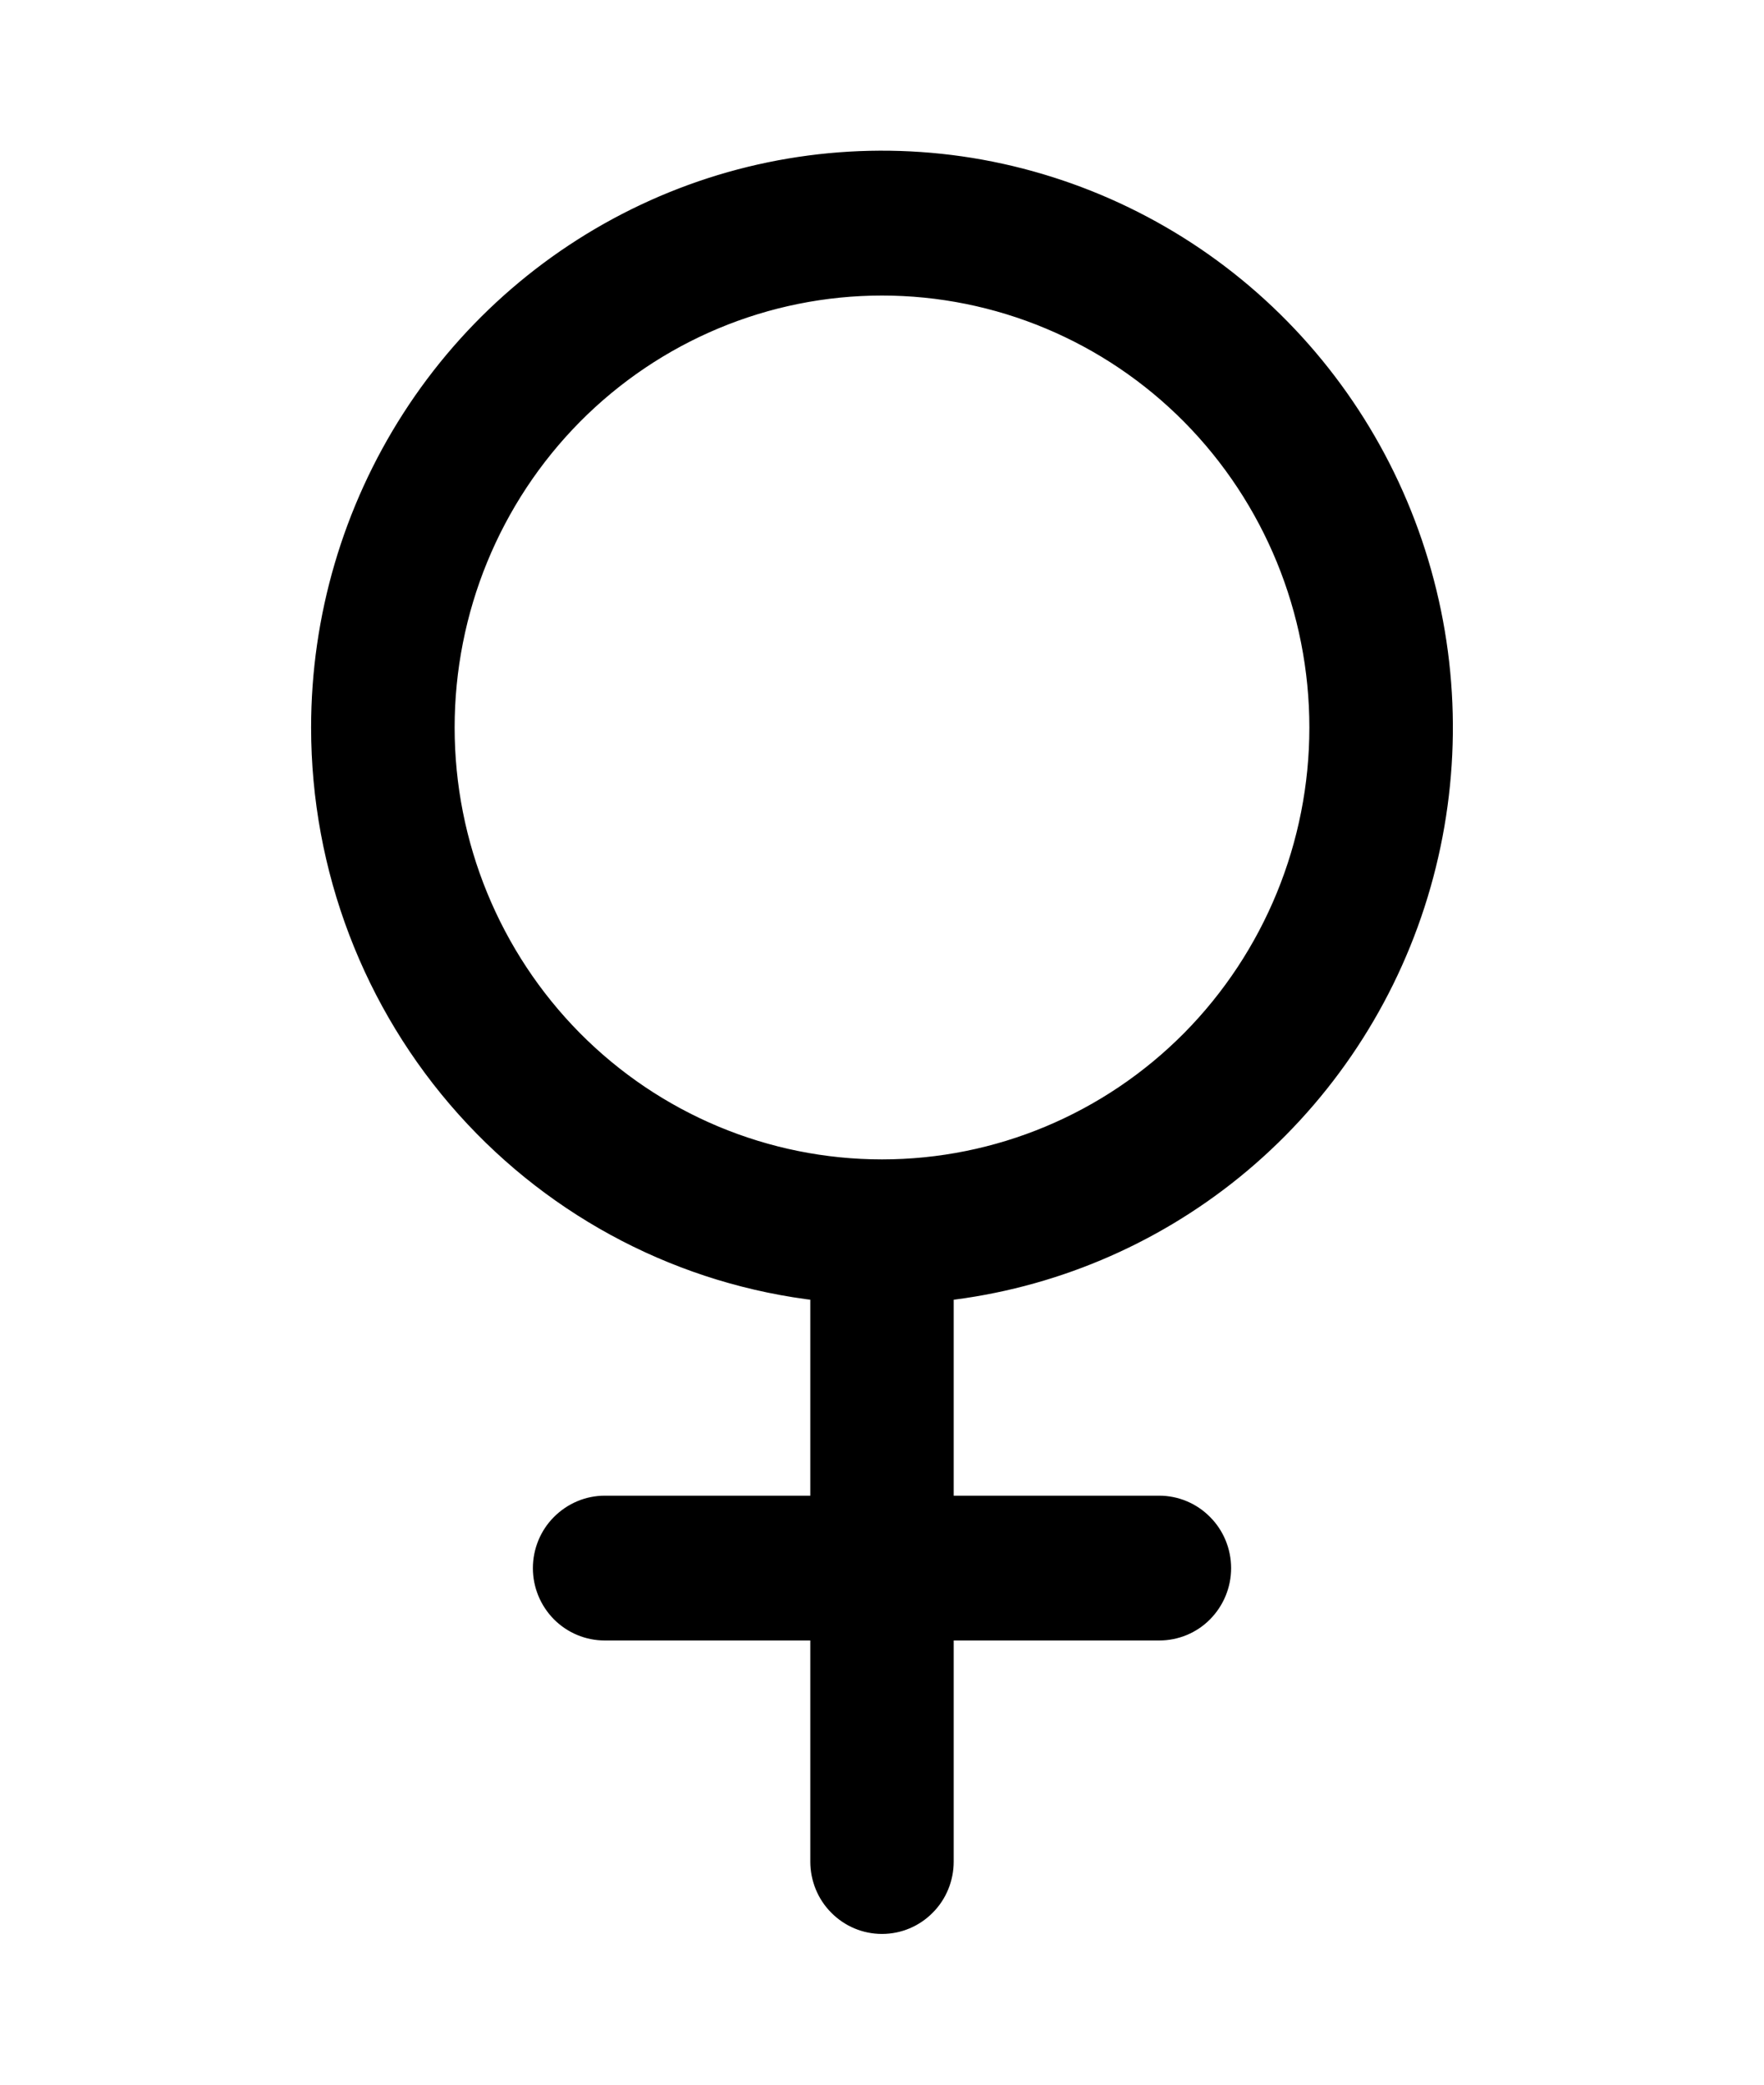 <svg width="11" height="13" viewBox="0 0 11 13" fill="none" xmlns="http://www.w3.org/2000/svg">
<path d="M3.573 2.589C4.084 2.073 4.777 1.783 5.5 1.783C6.223 1.783 6.916 2.073 7.427 2.589C7.938 3.106 8.225 3.806 8.225 4.537C8.225 5.267 7.938 5.967 7.427 6.484C6.916 7 6.223 7.29 5.5 7.29C4.777 7.29 4.084 7 3.573 6.484C3.062 5.967 2.775 5.267 2.775 4.537C2.775 3.806 3.062 3.106 3.573 2.589ZM2.566 2.609C2.197 3.183 2 3.852 2 4.537C2 5.413 2.322 6.259 2.904 6.909C3.478 7.55 4.264 7.956 5.113 8.052V9.387H3.771C3.668 9.387 3.57 9.429 3.497 9.502C3.424 9.575 3.383 9.675 3.383 9.779C3.383 9.883 3.424 9.982 3.497 10.056C3.57 10.129 3.668 10.17 3.771 10.17H5.113V11.609C5.113 11.712 5.153 11.812 5.226 11.885C5.299 11.959 5.397 12 5.5 12C5.603 12 5.701 11.959 5.774 11.885C5.847 11.812 5.887 11.712 5.887 11.609V10.17H7.229C7.332 10.17 7.431 10.129 7.503 10.056C7.576 9.982 7.617 9.883 7.617 9.779C7.617 9.675 7.576 9.575 7.503 9.502C7.431 9.429 7.332 9.387 7.229 9.387H5.887V8.052C6.548 7.977 7.173 7.715 7.692 7.294C8.22 6.865 8.614 6.291 8.825 5.641C9.036 4.991 9.057 4.293 8.883 3.631C8.71 2.969 8.35 2.373 7.848 1.914C7.346 1.455 6.722 1.153 6.053 1.044C5.385 0.936 4.699 1.026 4.08 1.304C3.461 1.582 2.935 2.035 2.566 2.609Z" fill="black" stroke="black" stroke-width="0.12"/>
</svg>
